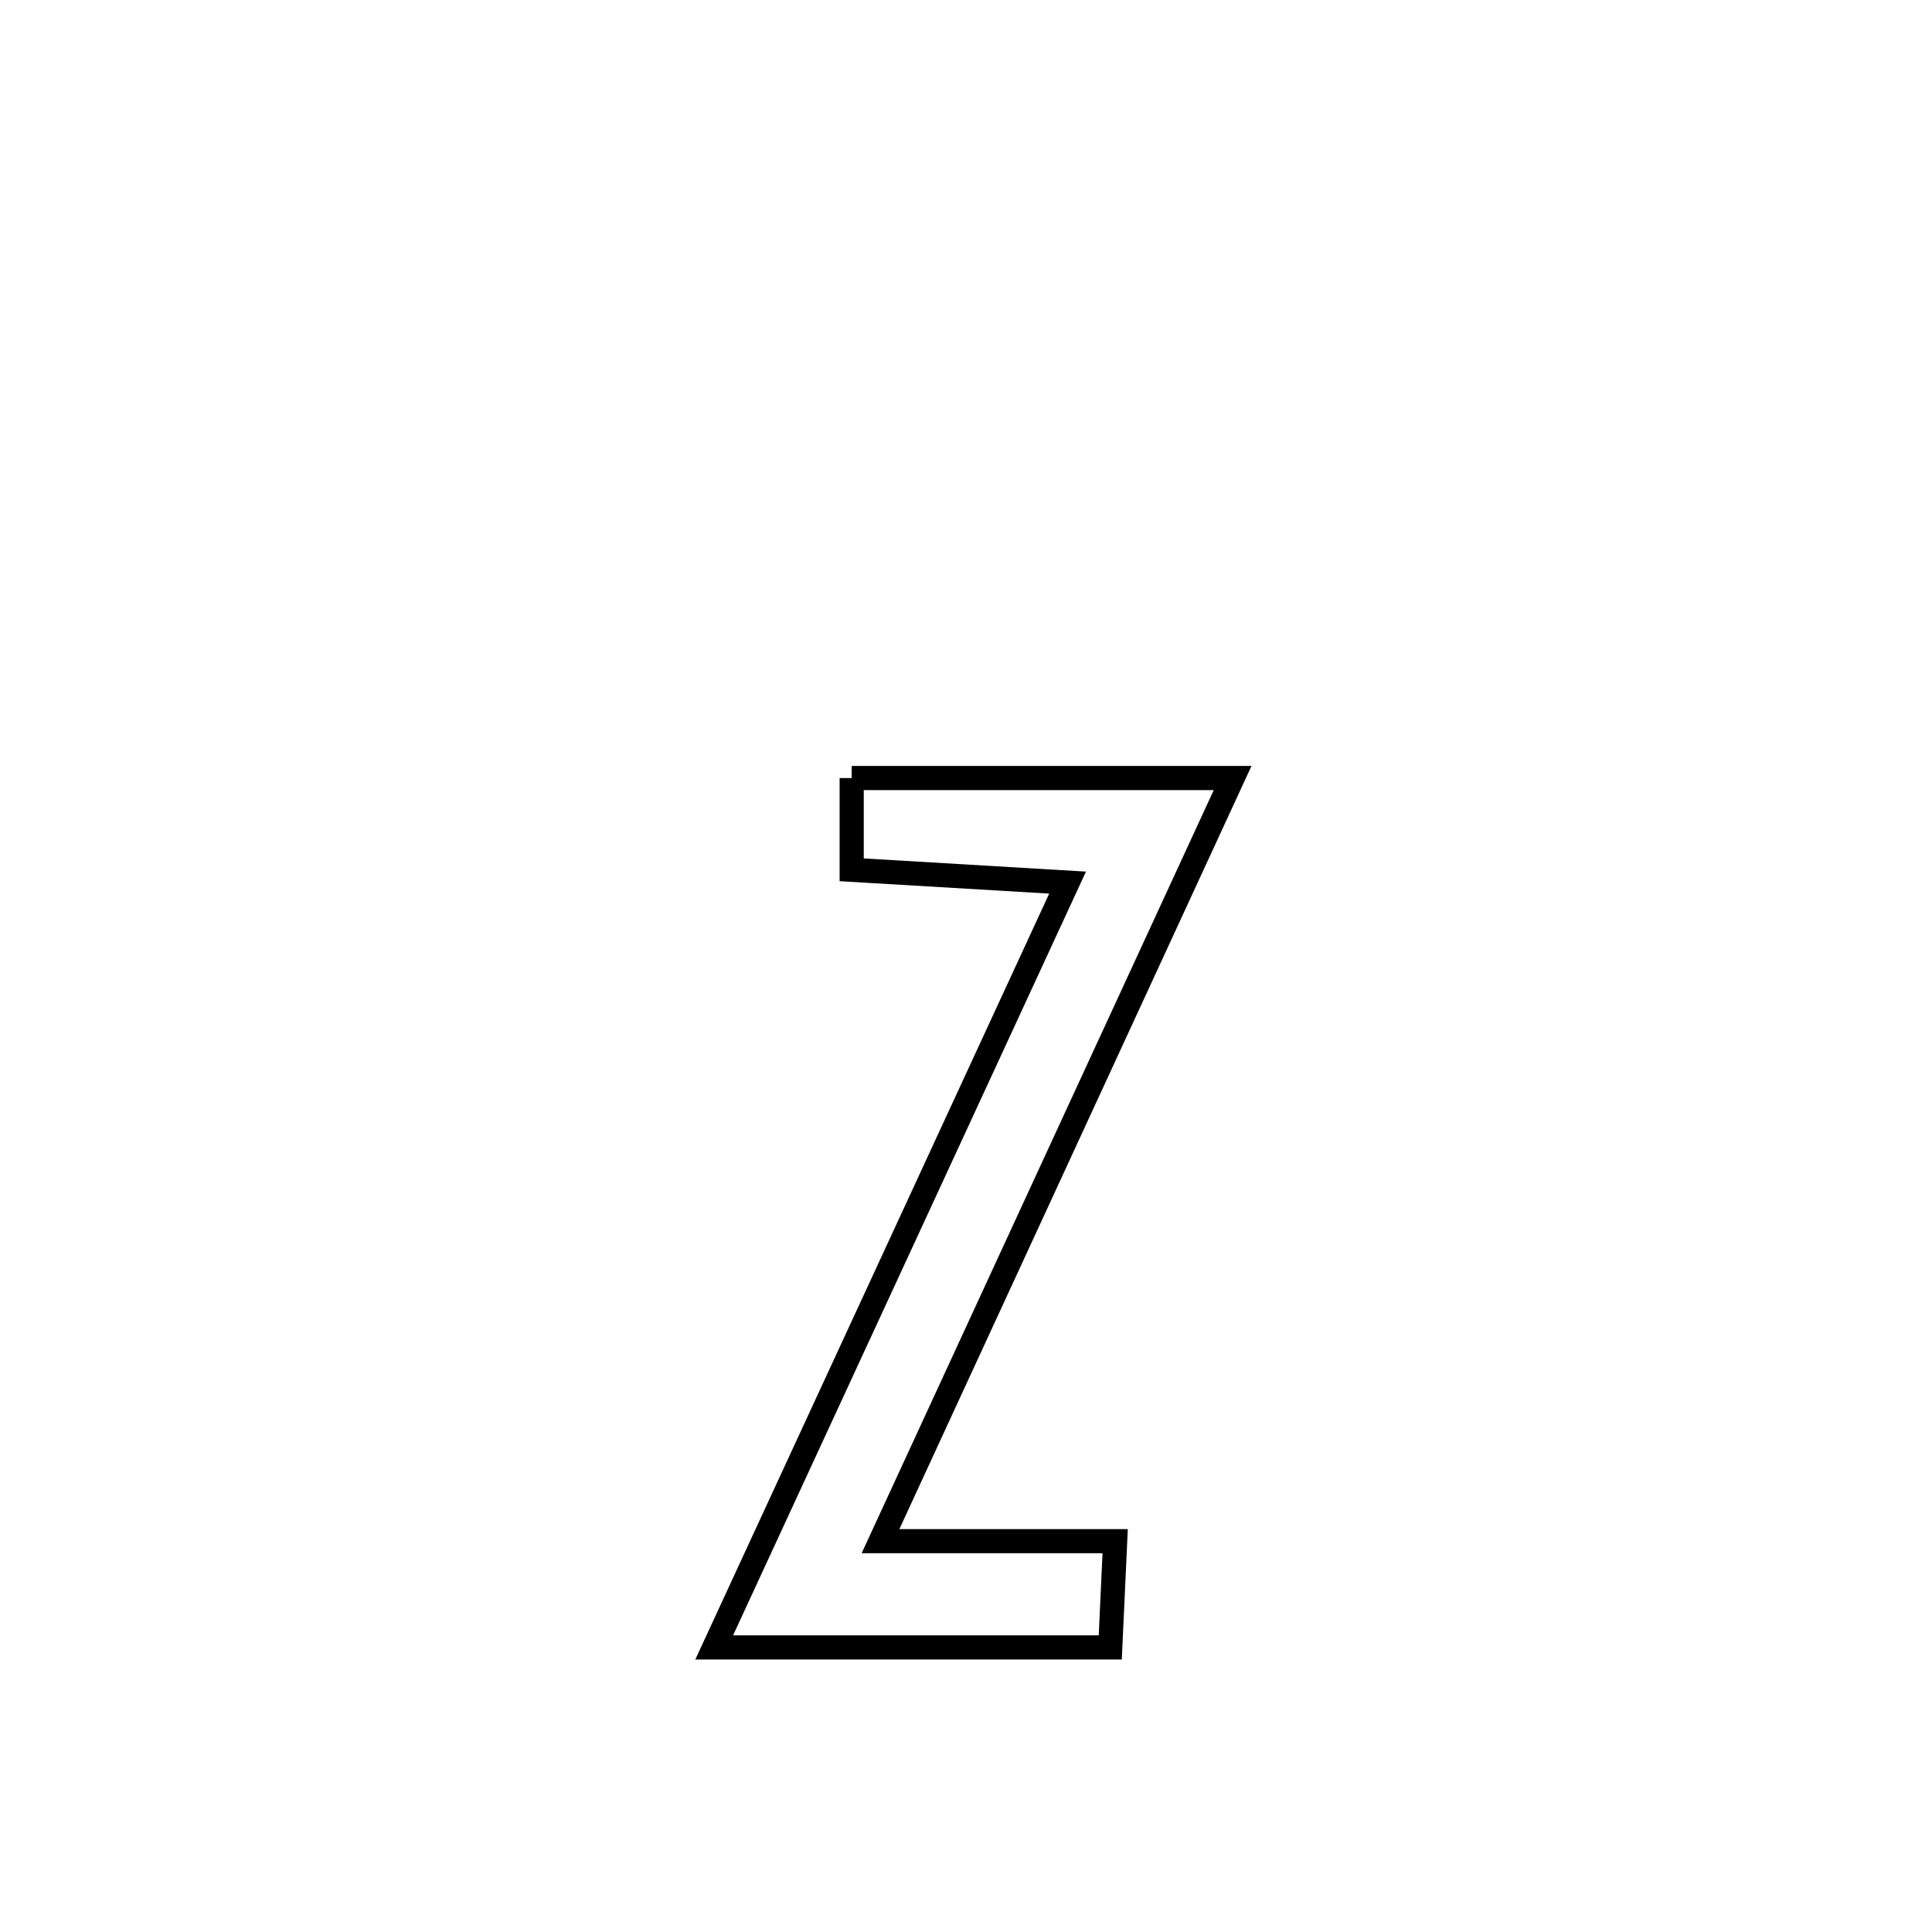 <svg xmlns="http://www.w3.org/2000/svg" viewBox="0.0 0.0 24.0 24.0" height="200px" width="200px"><path fill="none" stroke="black" stroke-width=".3" stroke-opacity="1.0"  filling="0" d="M10.58 9.665 L10.58 9.665 C12.158 9.665 13.735 9.665 15.312 9.665 L15.312 9.665 C14.583 11.245 13.854 12.825 13.125 14.405 C12.396 15.985 11.667 17.565 10.938 19.145 L10.938 19.145 C11.91 19.145 12.881 19.145 13.853 19.145 L13.853 19.145 C13.833 19.585 13.812 20.025 13.792 20.465 L13.792 20.465 C12.152 20.465 10.512 20.465 8.872 20.465 L8.872 20.465 C9.604 18.882 10.336 17.298 11.067 15.715 C11.799 14.131 12.53 12.548 13.262 10.964 L13.262 10.964 C12.368 10.911 11.474 10.858 10.58 10.805 L10.58 10.805 C10.58 10.425 10.58 10.045 10.58 9.665 L10.58 9.665"></path></svg>